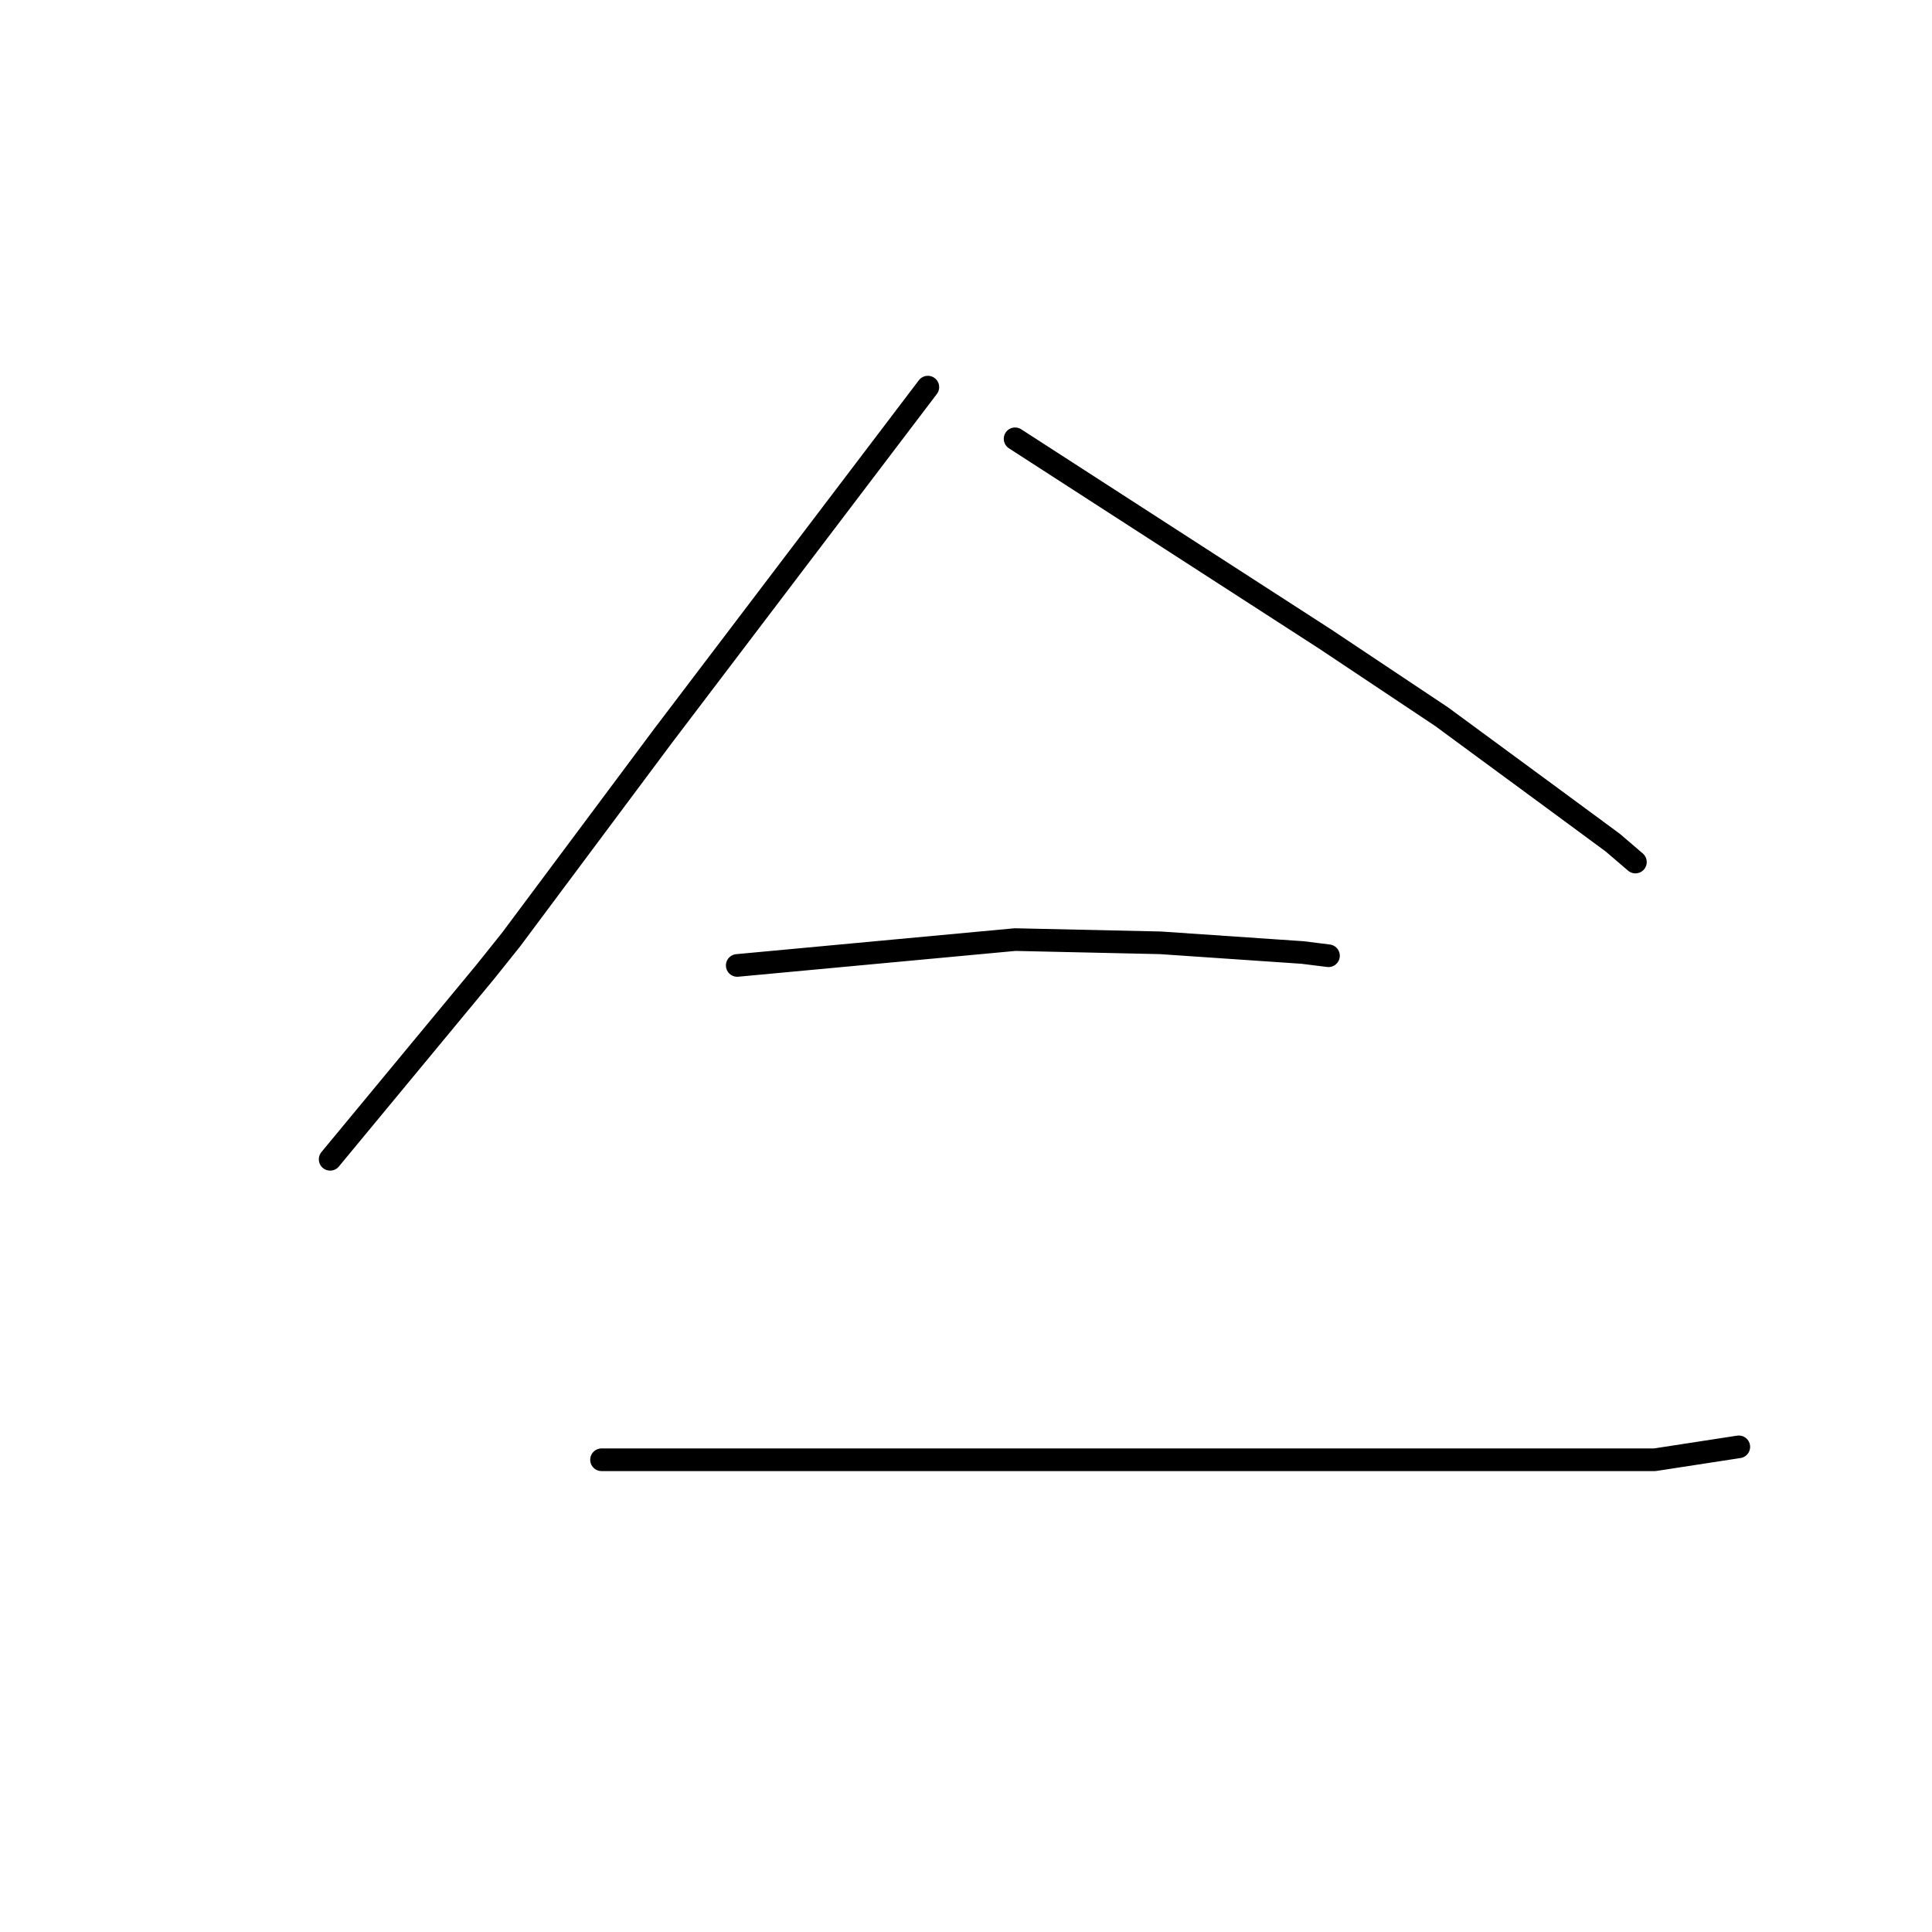 <?xml version="1.0" standalone="no"?>
    <svg width="256" height="256" xmlns="http://www.w3.org/2000/svg" version="1.1">
    <polyline stroke="black" stroke-width="3" stroke-linecap="round" fill="transparent" stroke-linejoin="round" points="122.946 51.295 105.393 74.412 87.841 97.53 67.72 124.501 64.295 128.782 43.746 153.612 43.746 153.612 " />
        <polyline stroke="black" stroke-width="3" stroke-linecap="round" fill="transparent" stroke-linejoin="round" points="134.504 58.144 155.054 71.416 175.603 84.687 191.015 94.962 205.57 105.664 213.704 111.658 216.701 114.226 216.701 114.226 " />
        <polyline stroke="black" stroke-width="3" stroke-linecap="round" fill="transparent" stroke-linejoin="round" points="97.687 127.926 116.096 126.213 134.504 124.501 153.769 124.929 172.606 126.213 176.031 126.641 176.031 126.641 " />
        <polyline stroke="black" stroke-width="3" stroke-linecap="round" fill="transparent" stroke-linejoin="round" points="79.707 193.426 119.093 193.426 158.478 193.426 190.586 193.426 219.27 193.426 230.4 191.714 230.4 191.714 " />
        </svg>